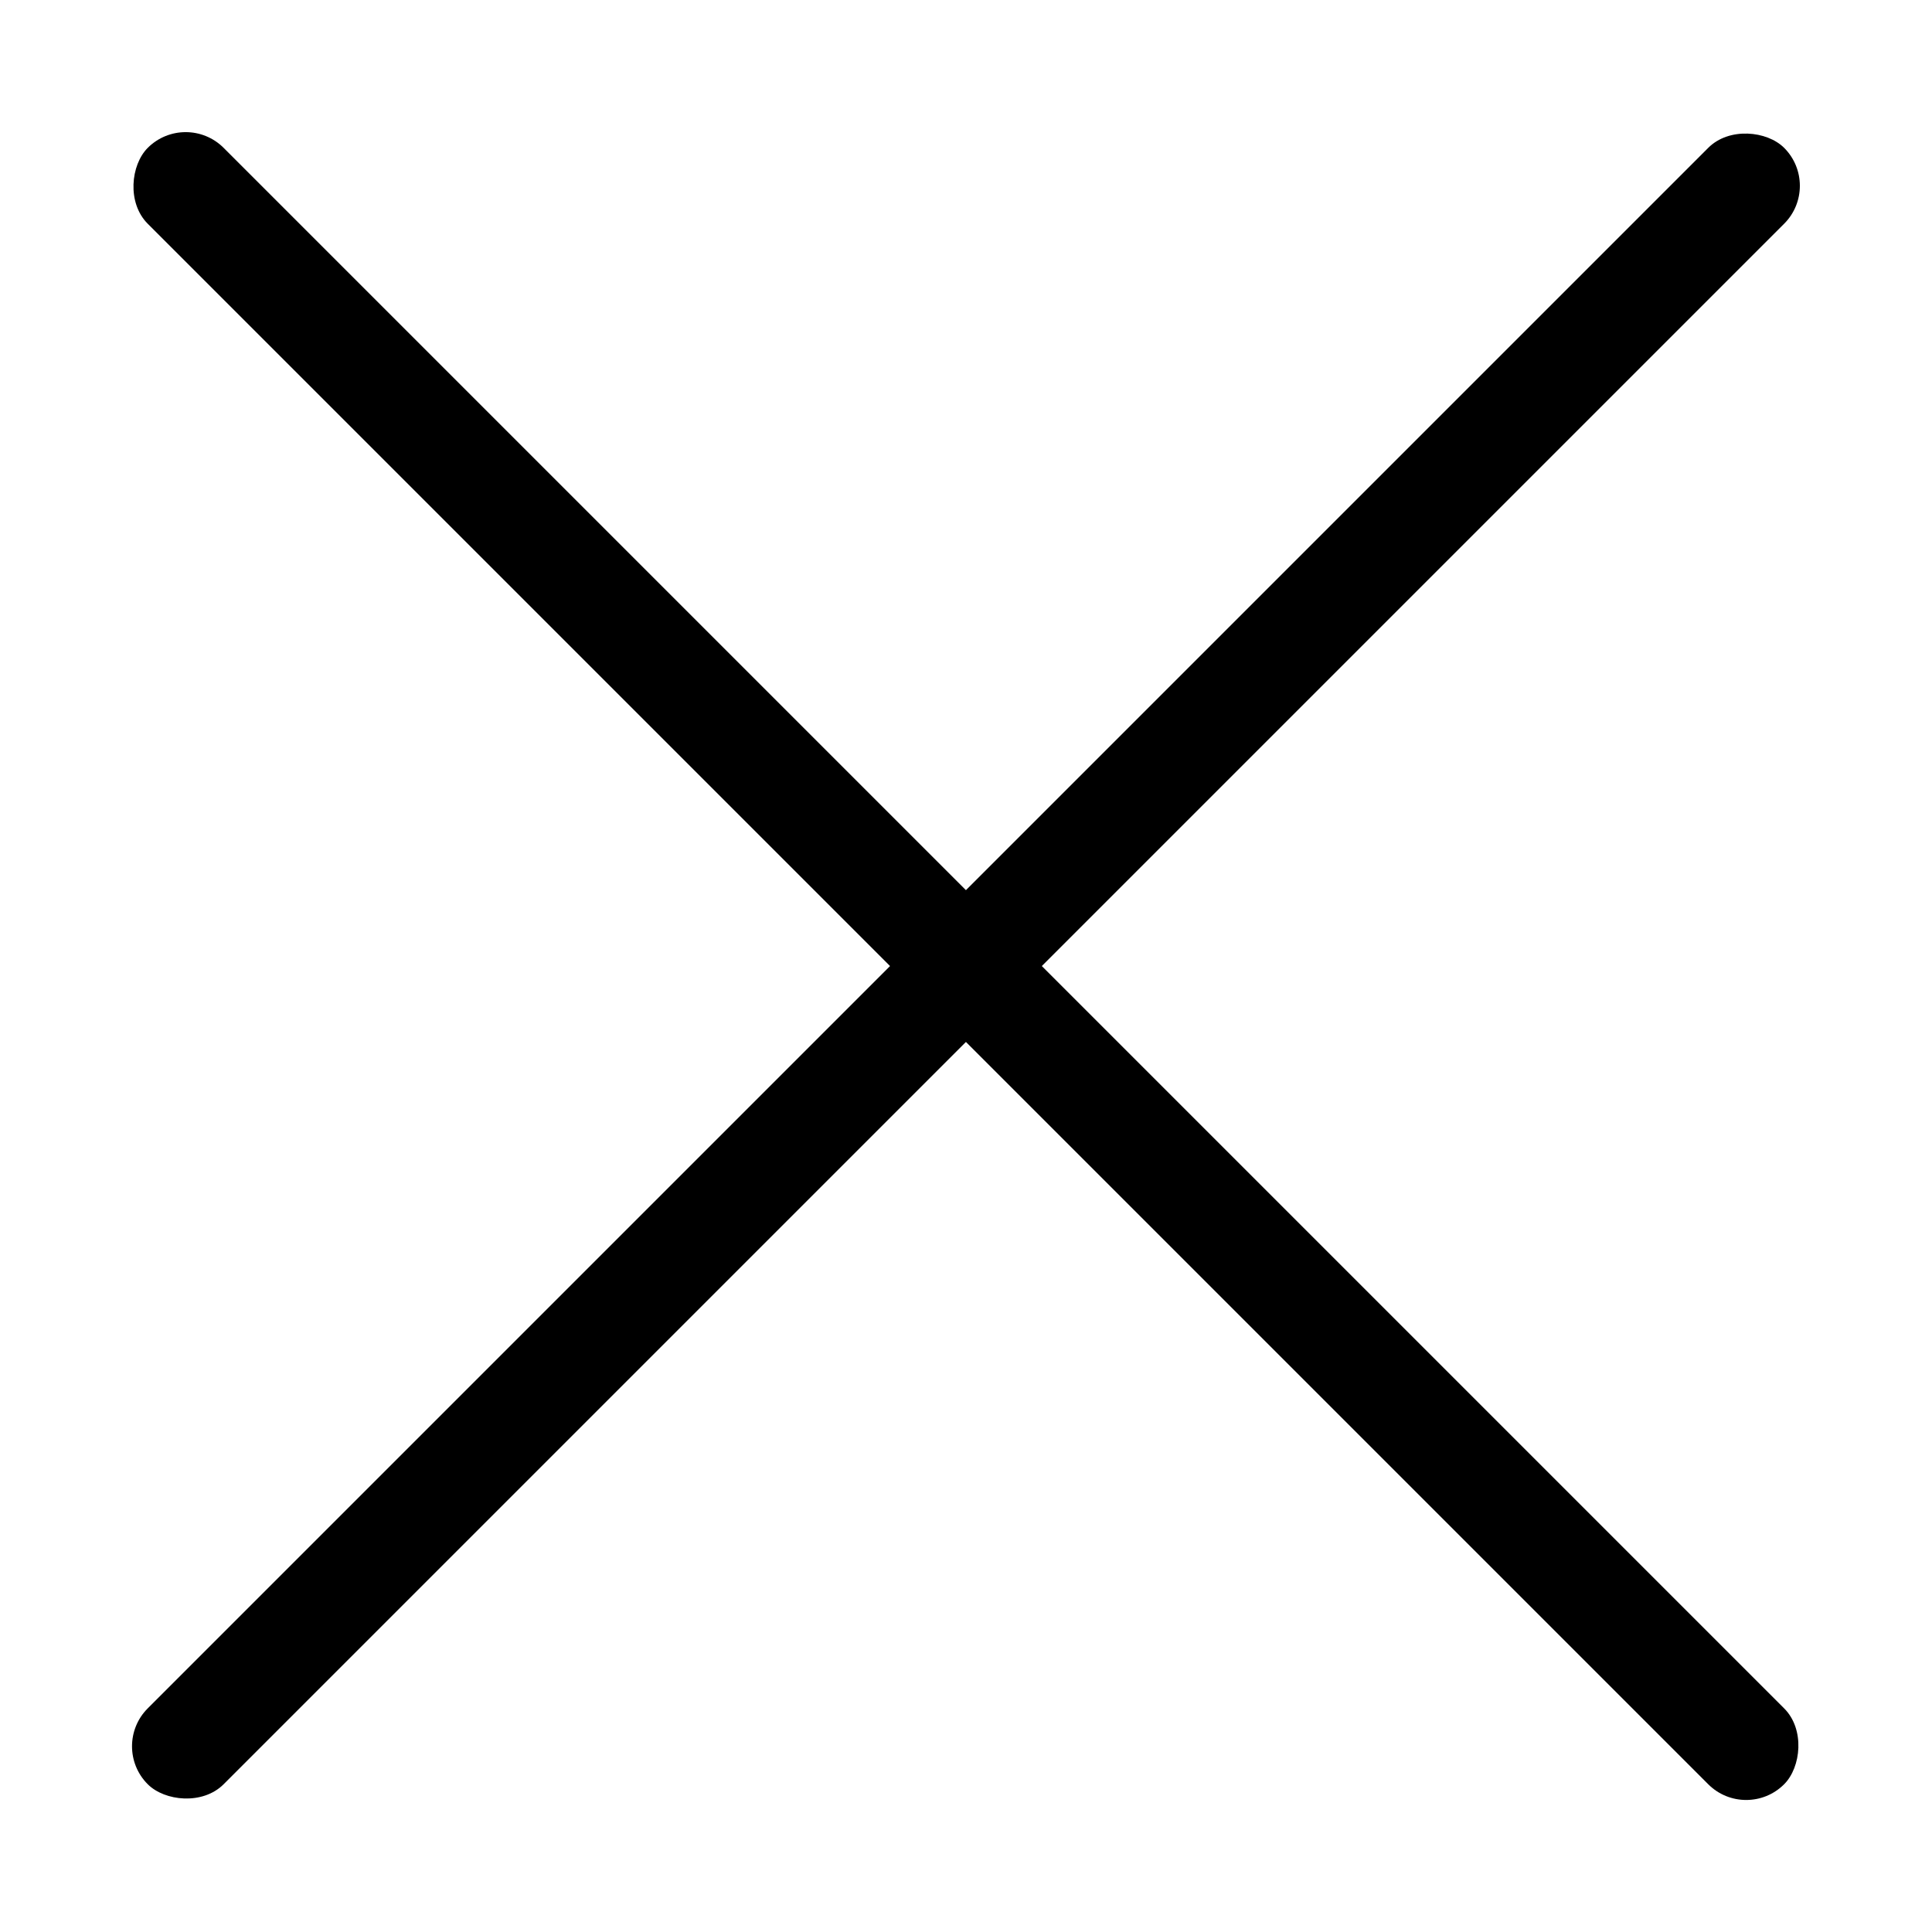 <svg width="18" height="18" viewBox="0 0 18 18" fill="none" xmlns="http://www.w3.org/2000/svg">
<rect x="1.73" y="1.024" width="21.561" height="1" rx="0.5" transform="rotate(45 1.73 1.024)" fill="black"/>
<rect x="16.976" y="1.731" width="21.561" height="1" rx="0.5" transform="rotate(135 16.976 1.731)" fill="black"/>
</svg>
